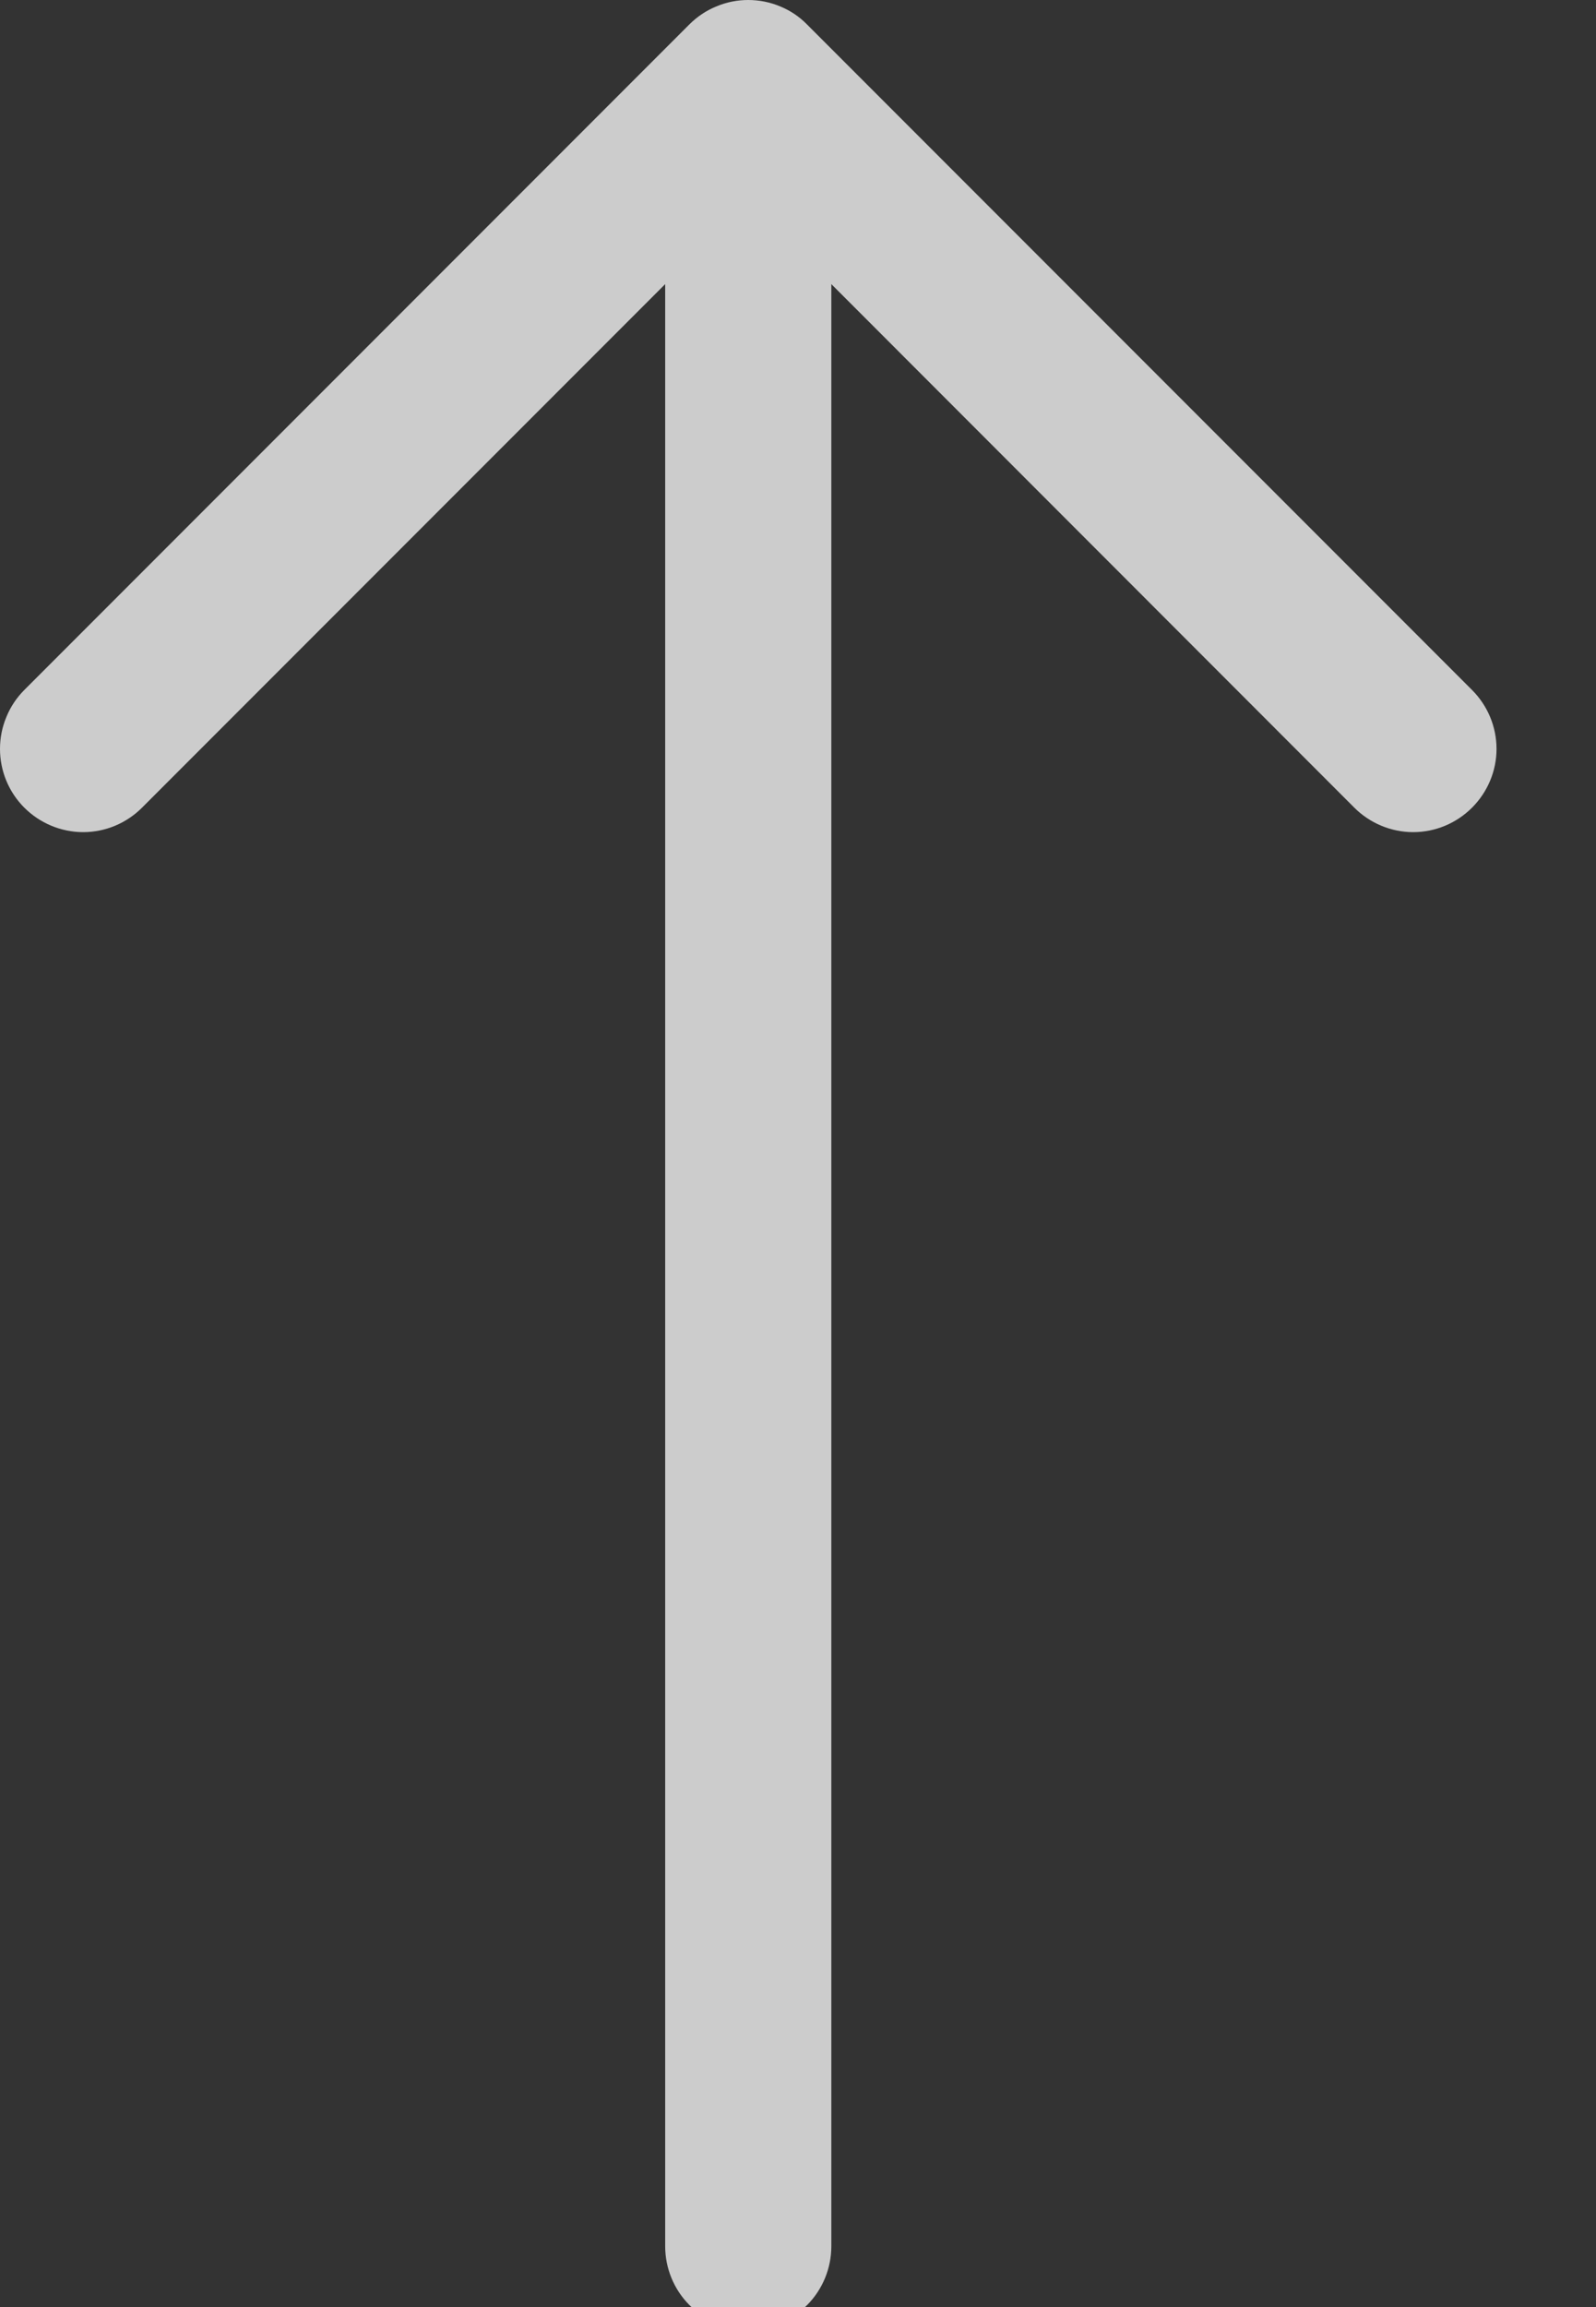 <svg width="9" height="13" viewBox="0 0 9 13" fill="none" xmlns="http://www.w3.org/2000/svg">
<rect x="0" y="0" width="9" height="13" fill="#333333" stroke="none"/>
<path fill-rule="evenodd" clip-rule="evenodd" d="M4.219 13.126C4.344 13.126 4.463 13.076 4.551 12.989C4.639 12.901 4.688 12.781 4.688 12.657V1.601L7.637 4.551C7.725 4.639 7.845 4.689 7.969 4.689C8.094 4.689 8.213 4.639 8.301 4.551C8.389 4.463 8.439 4.344 8.439 4.22C8.439 4.095 8.389 3.976 8.301 3.888L4.551 0.138C4.508 0.094 4.456 0.059 4.399 0.036C4.342 0.012 4.281 0 4.219 0C4.158 0 4.097 0.012 4.04 0.036C3.983 0.059 3.931 0.094 3.887 0.138L0.137 3.888C0.094 3.931 0.059 3.983 0.036 4.04C0.012 4.097 0 4.158 0 4.22C0 4.344 0.049 4.463 0.137 4.551C0.225 4.639 0.345 4.689 0.469 4.689C0.594 4.689 0.713 4.639 0.801 4.551L3.751 1.601V12.657C3.751 12.781 3.8 12.901 3.888 12.989C3.976 13.076 4.095 13.126 4.219 13.126Z" fill="white" fill-opacity="0.75"/>
</svg>

